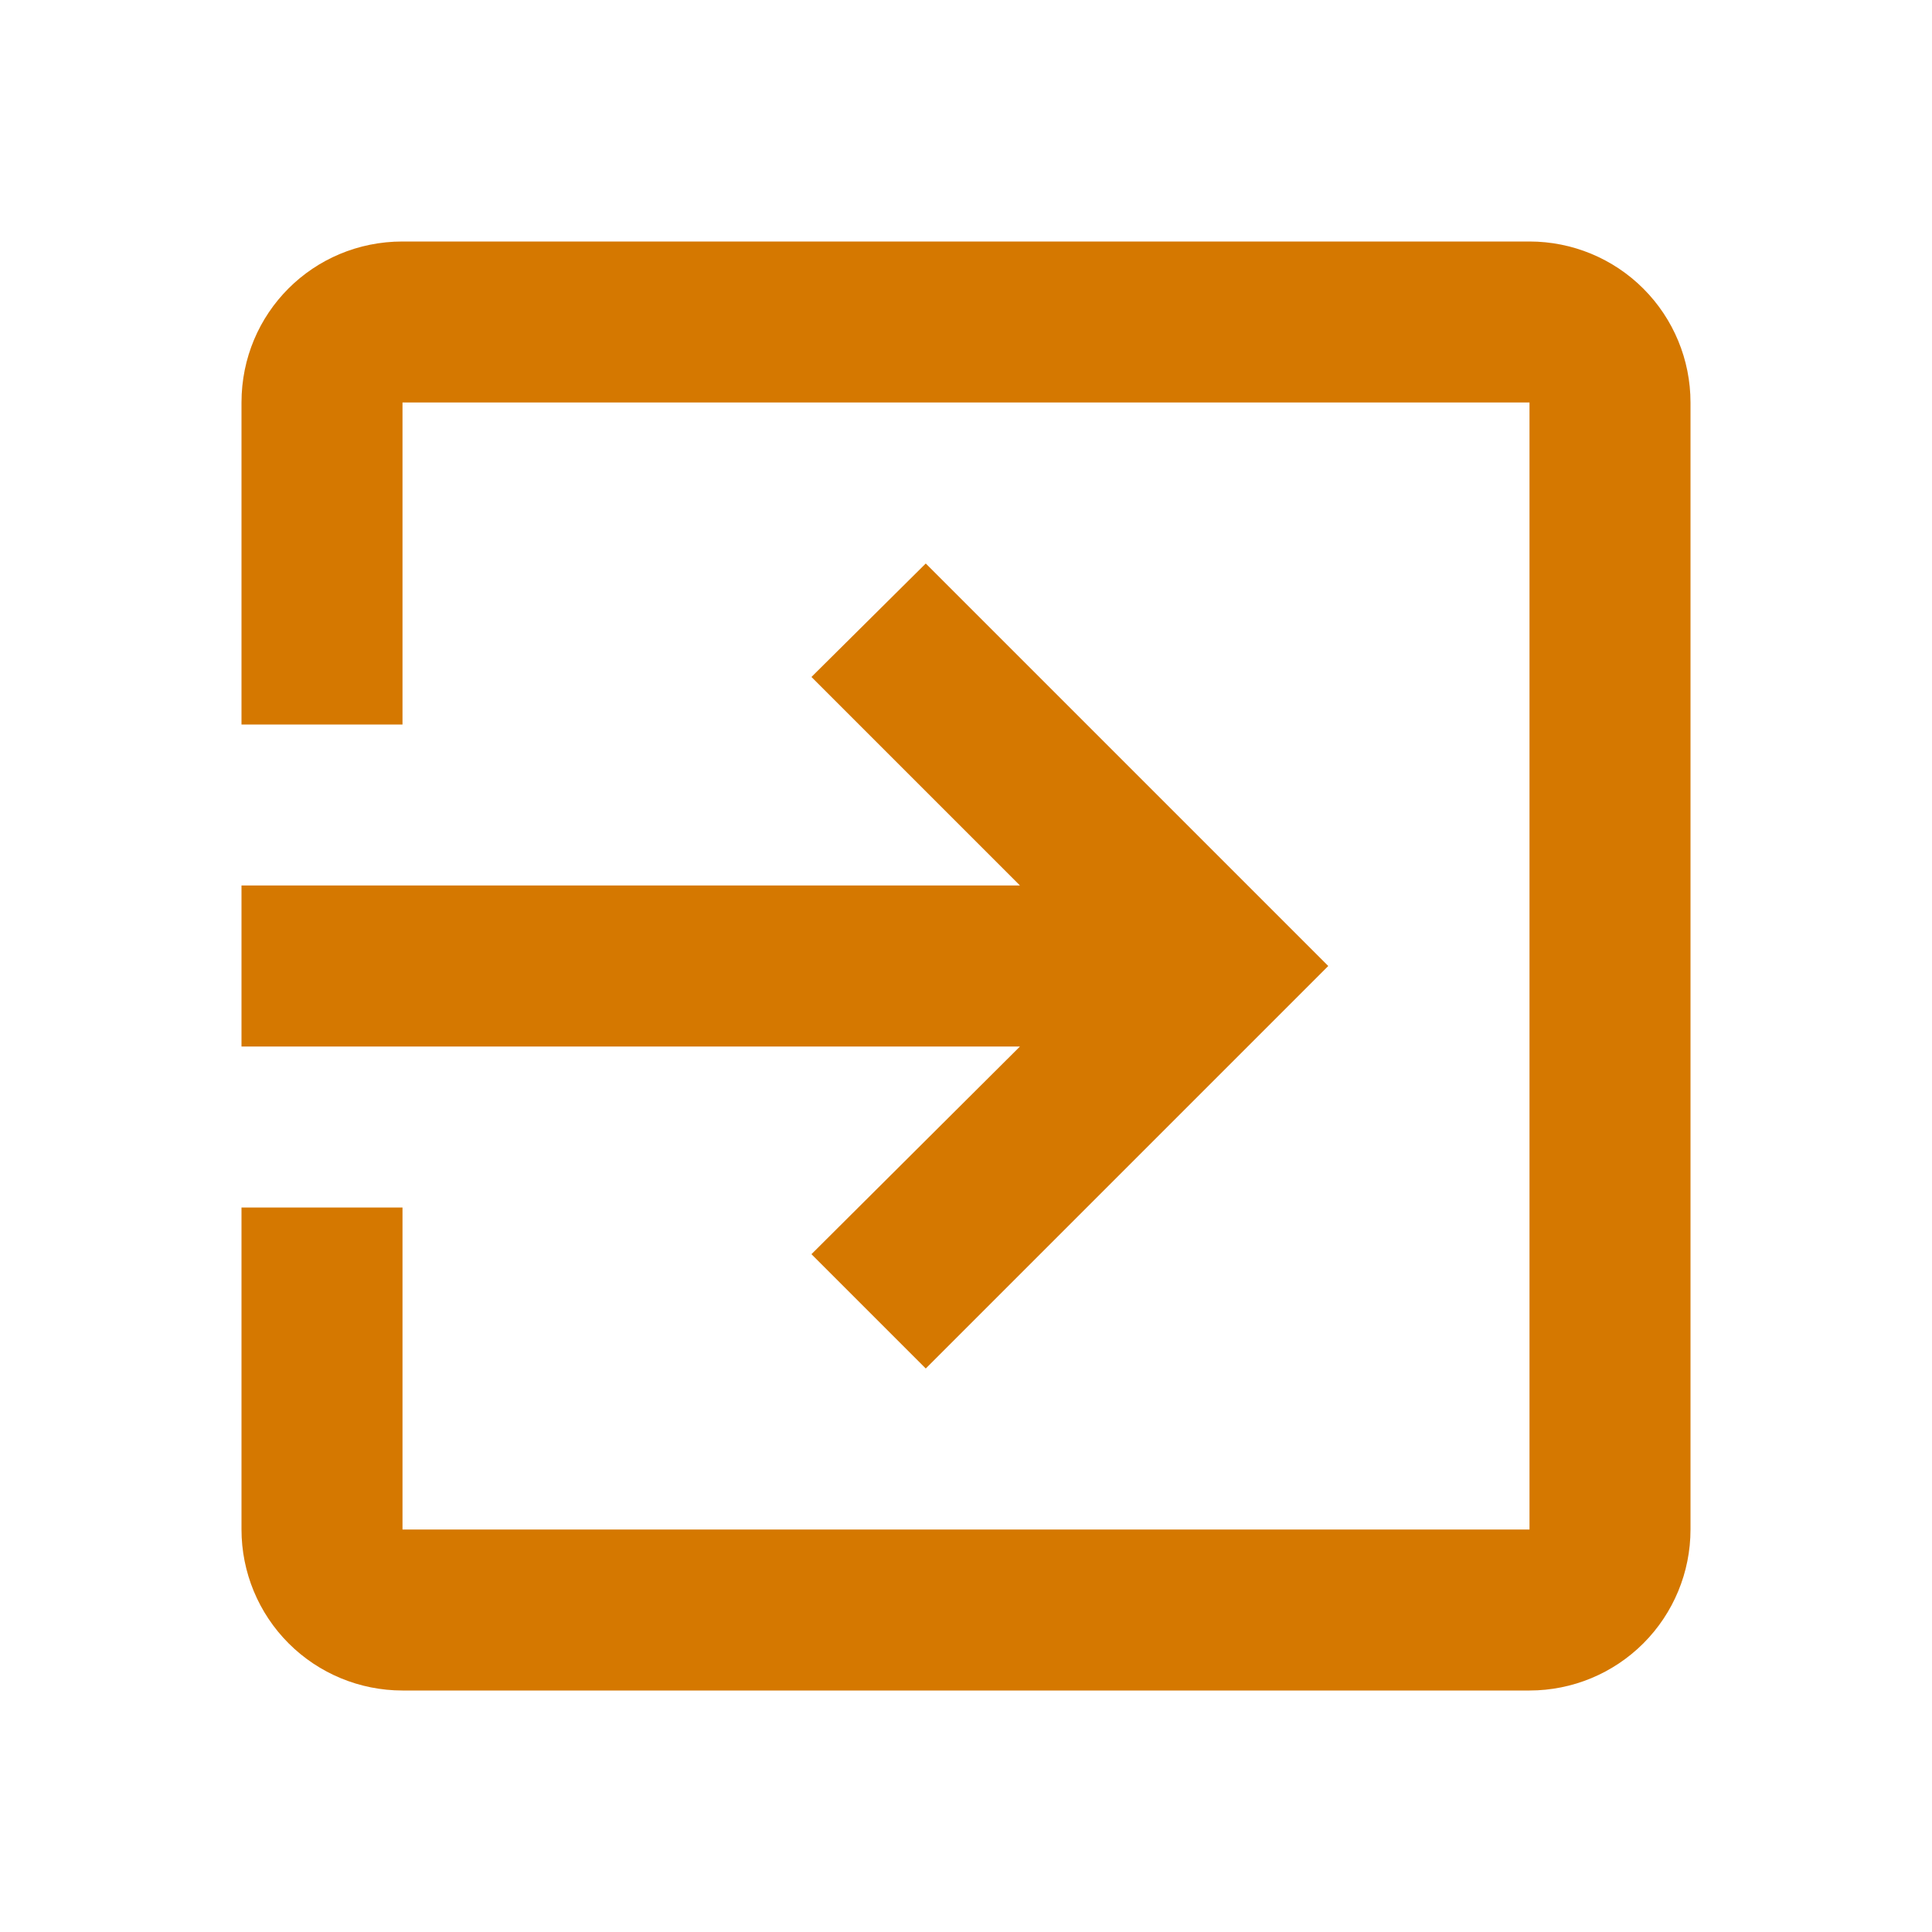 <svg width="30" height="30" viewBox="0 0 30 30" fill="none" xmlns="http://www.w3.org/2000/svg">
<path d="M23.75 3.75H6.25C4.862 3.75 3.75 4.862 3.75 6.25V11.25H6.25V6.25H23.75V23.75H6.25V18.75H3.75V23.75C3.75 24.413 4.013 25.049 4.482 25.518C4.951 25.987 5.587 26.25 6.25 26.25H23.75C24.413 26.25 25.049 25.987 25.518 25.518C25.987 25.049 26.25 24.413 26.25 23.75V6.25C26.25 5.587 25.987 4.951 25.518 4.482C25.049 4.013 24.413 3.75 23.75 3.75ZM12.6 19.475L14.375 21.25L20.625 15L14.375 8.75L12.6 10.512L15.838 13.75H3.75V16.25H15.838L12.6 19.475Z" fill="#D57800"/>
</svg>
